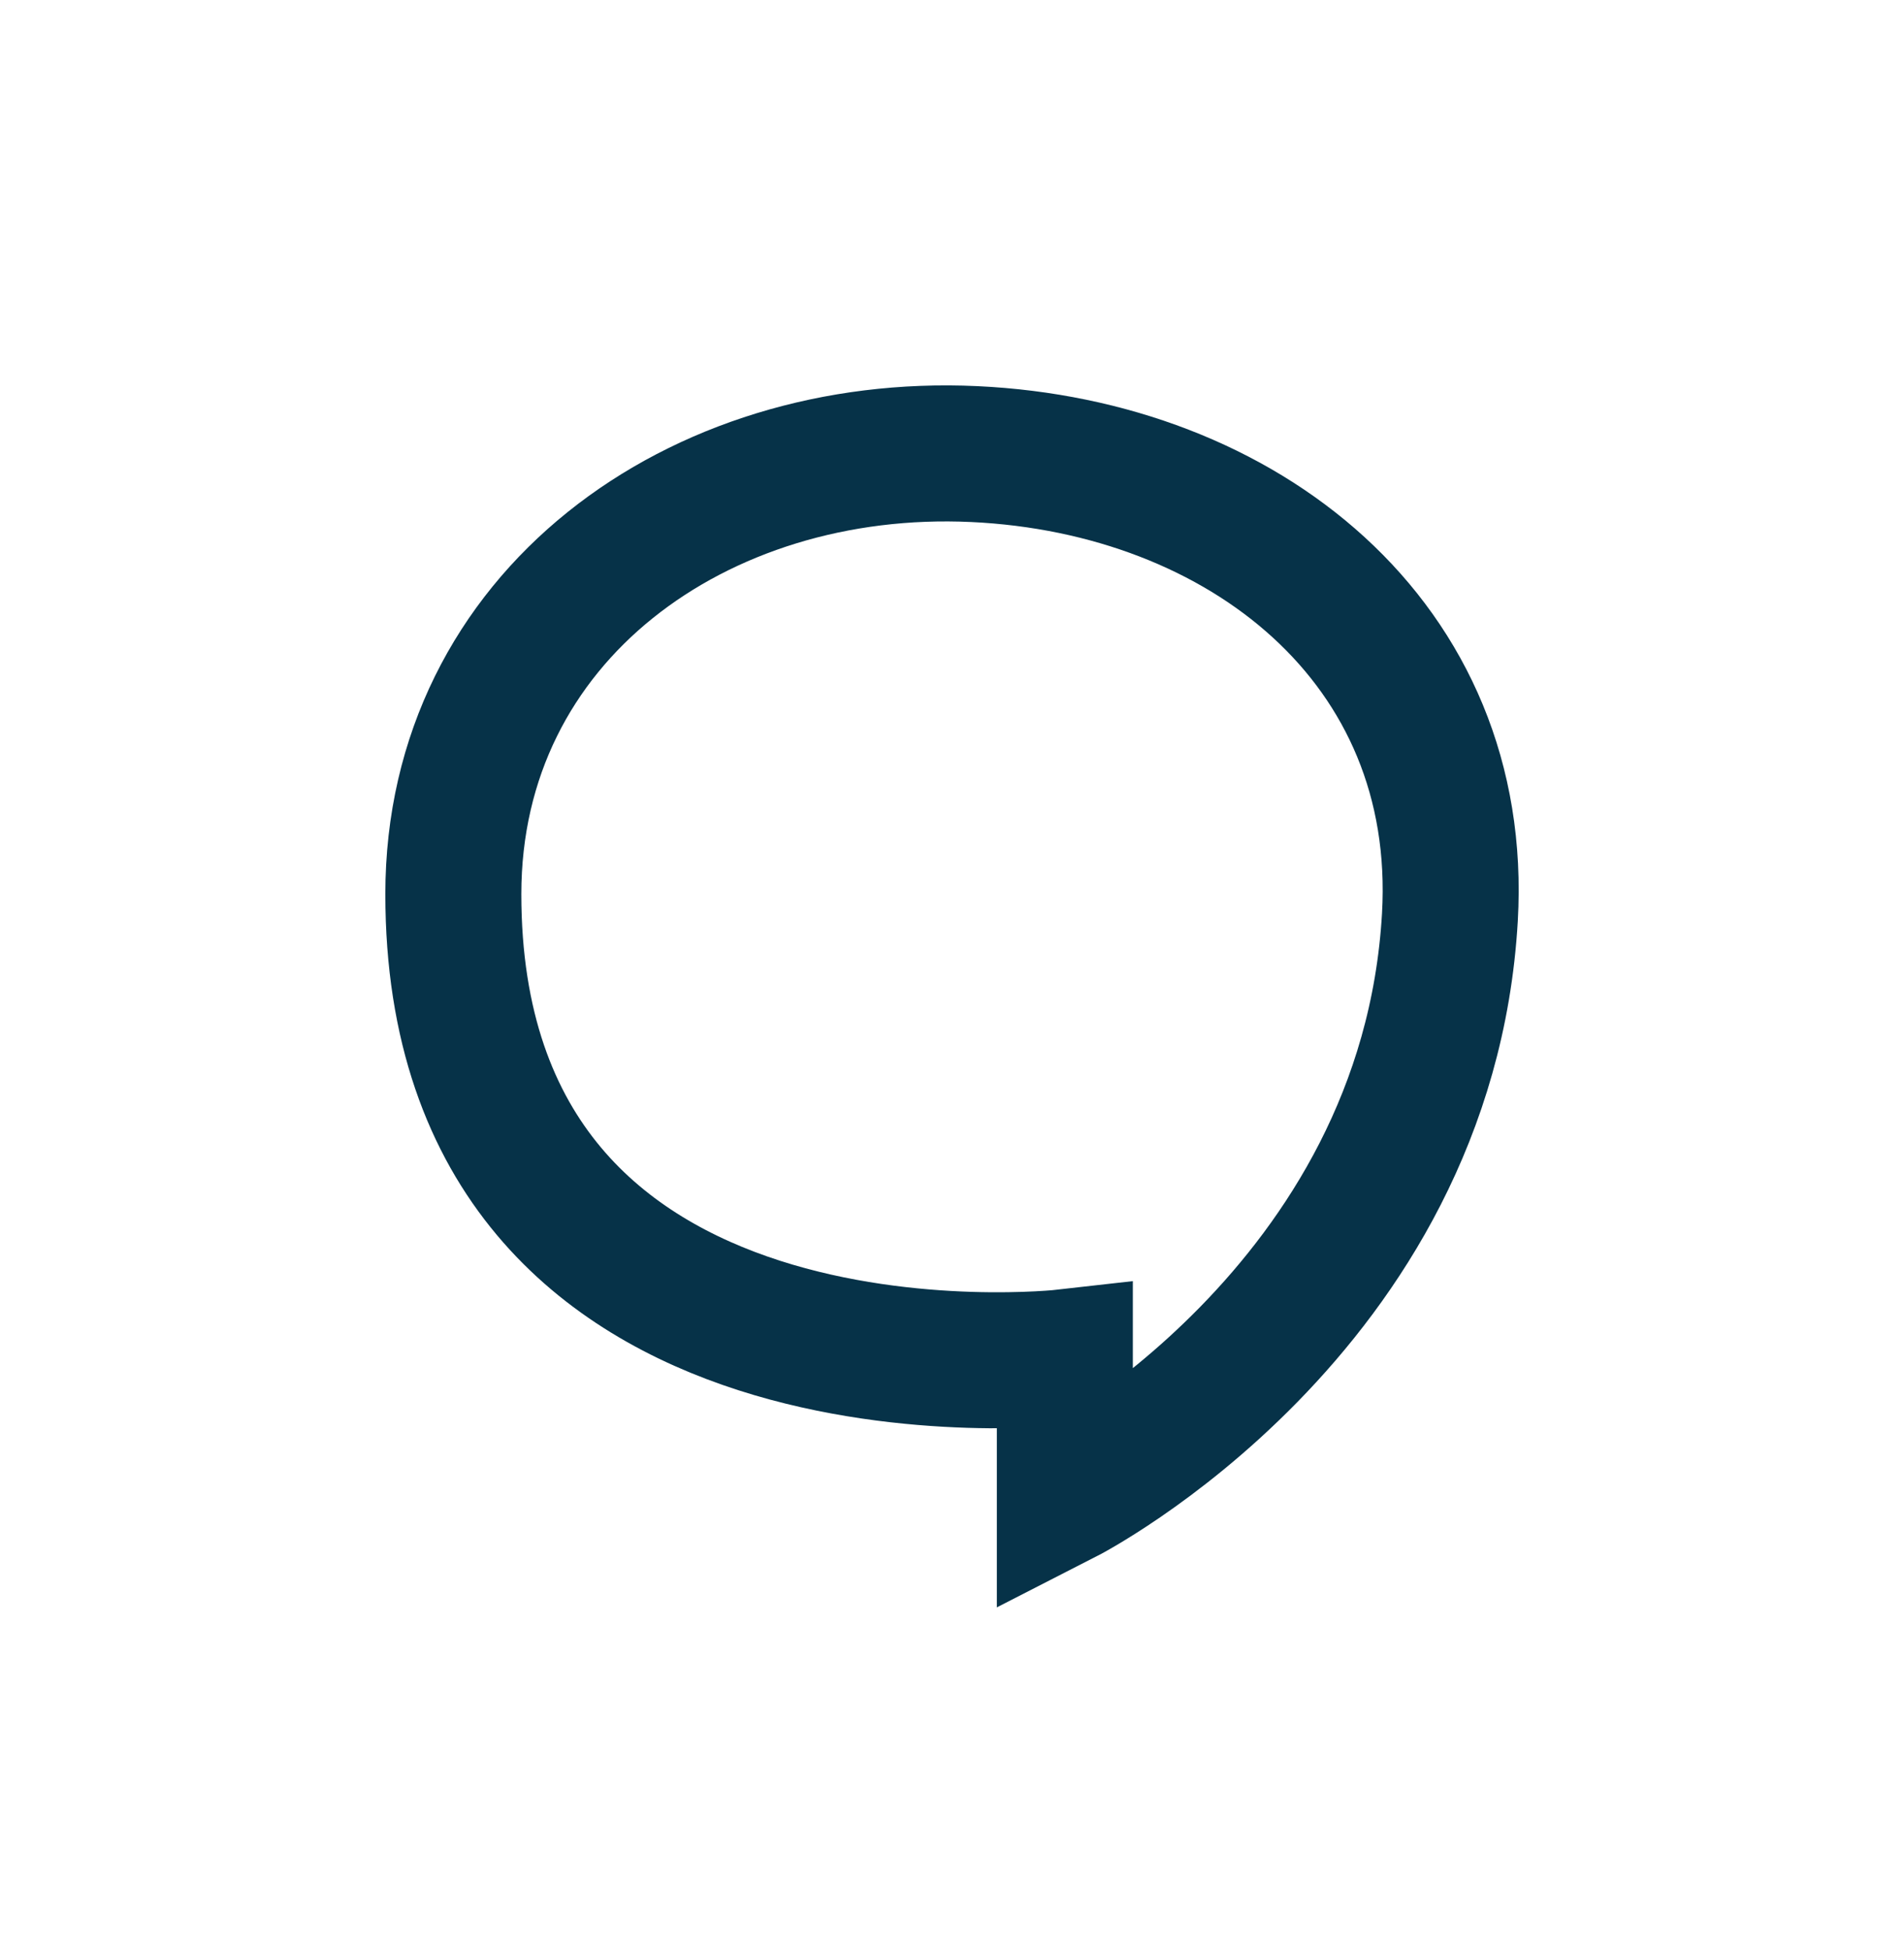 <svg width="42" height="43" viewBox="0 0 42 43" fill="none" xmlns="http://www.w3.org/2000/svg">
<path d="M10 19.72C10 31.468 23.489 29.936 23.489 29.936V33C23.489 33 31.483 28.914 31.983 20.231C32.331 14.174 27.419 10.292 21.491 10.015C15.402 9.73 10 13.591 10 19.72Z" stroke="#063248" stroke-width="3"/>
</svg>
